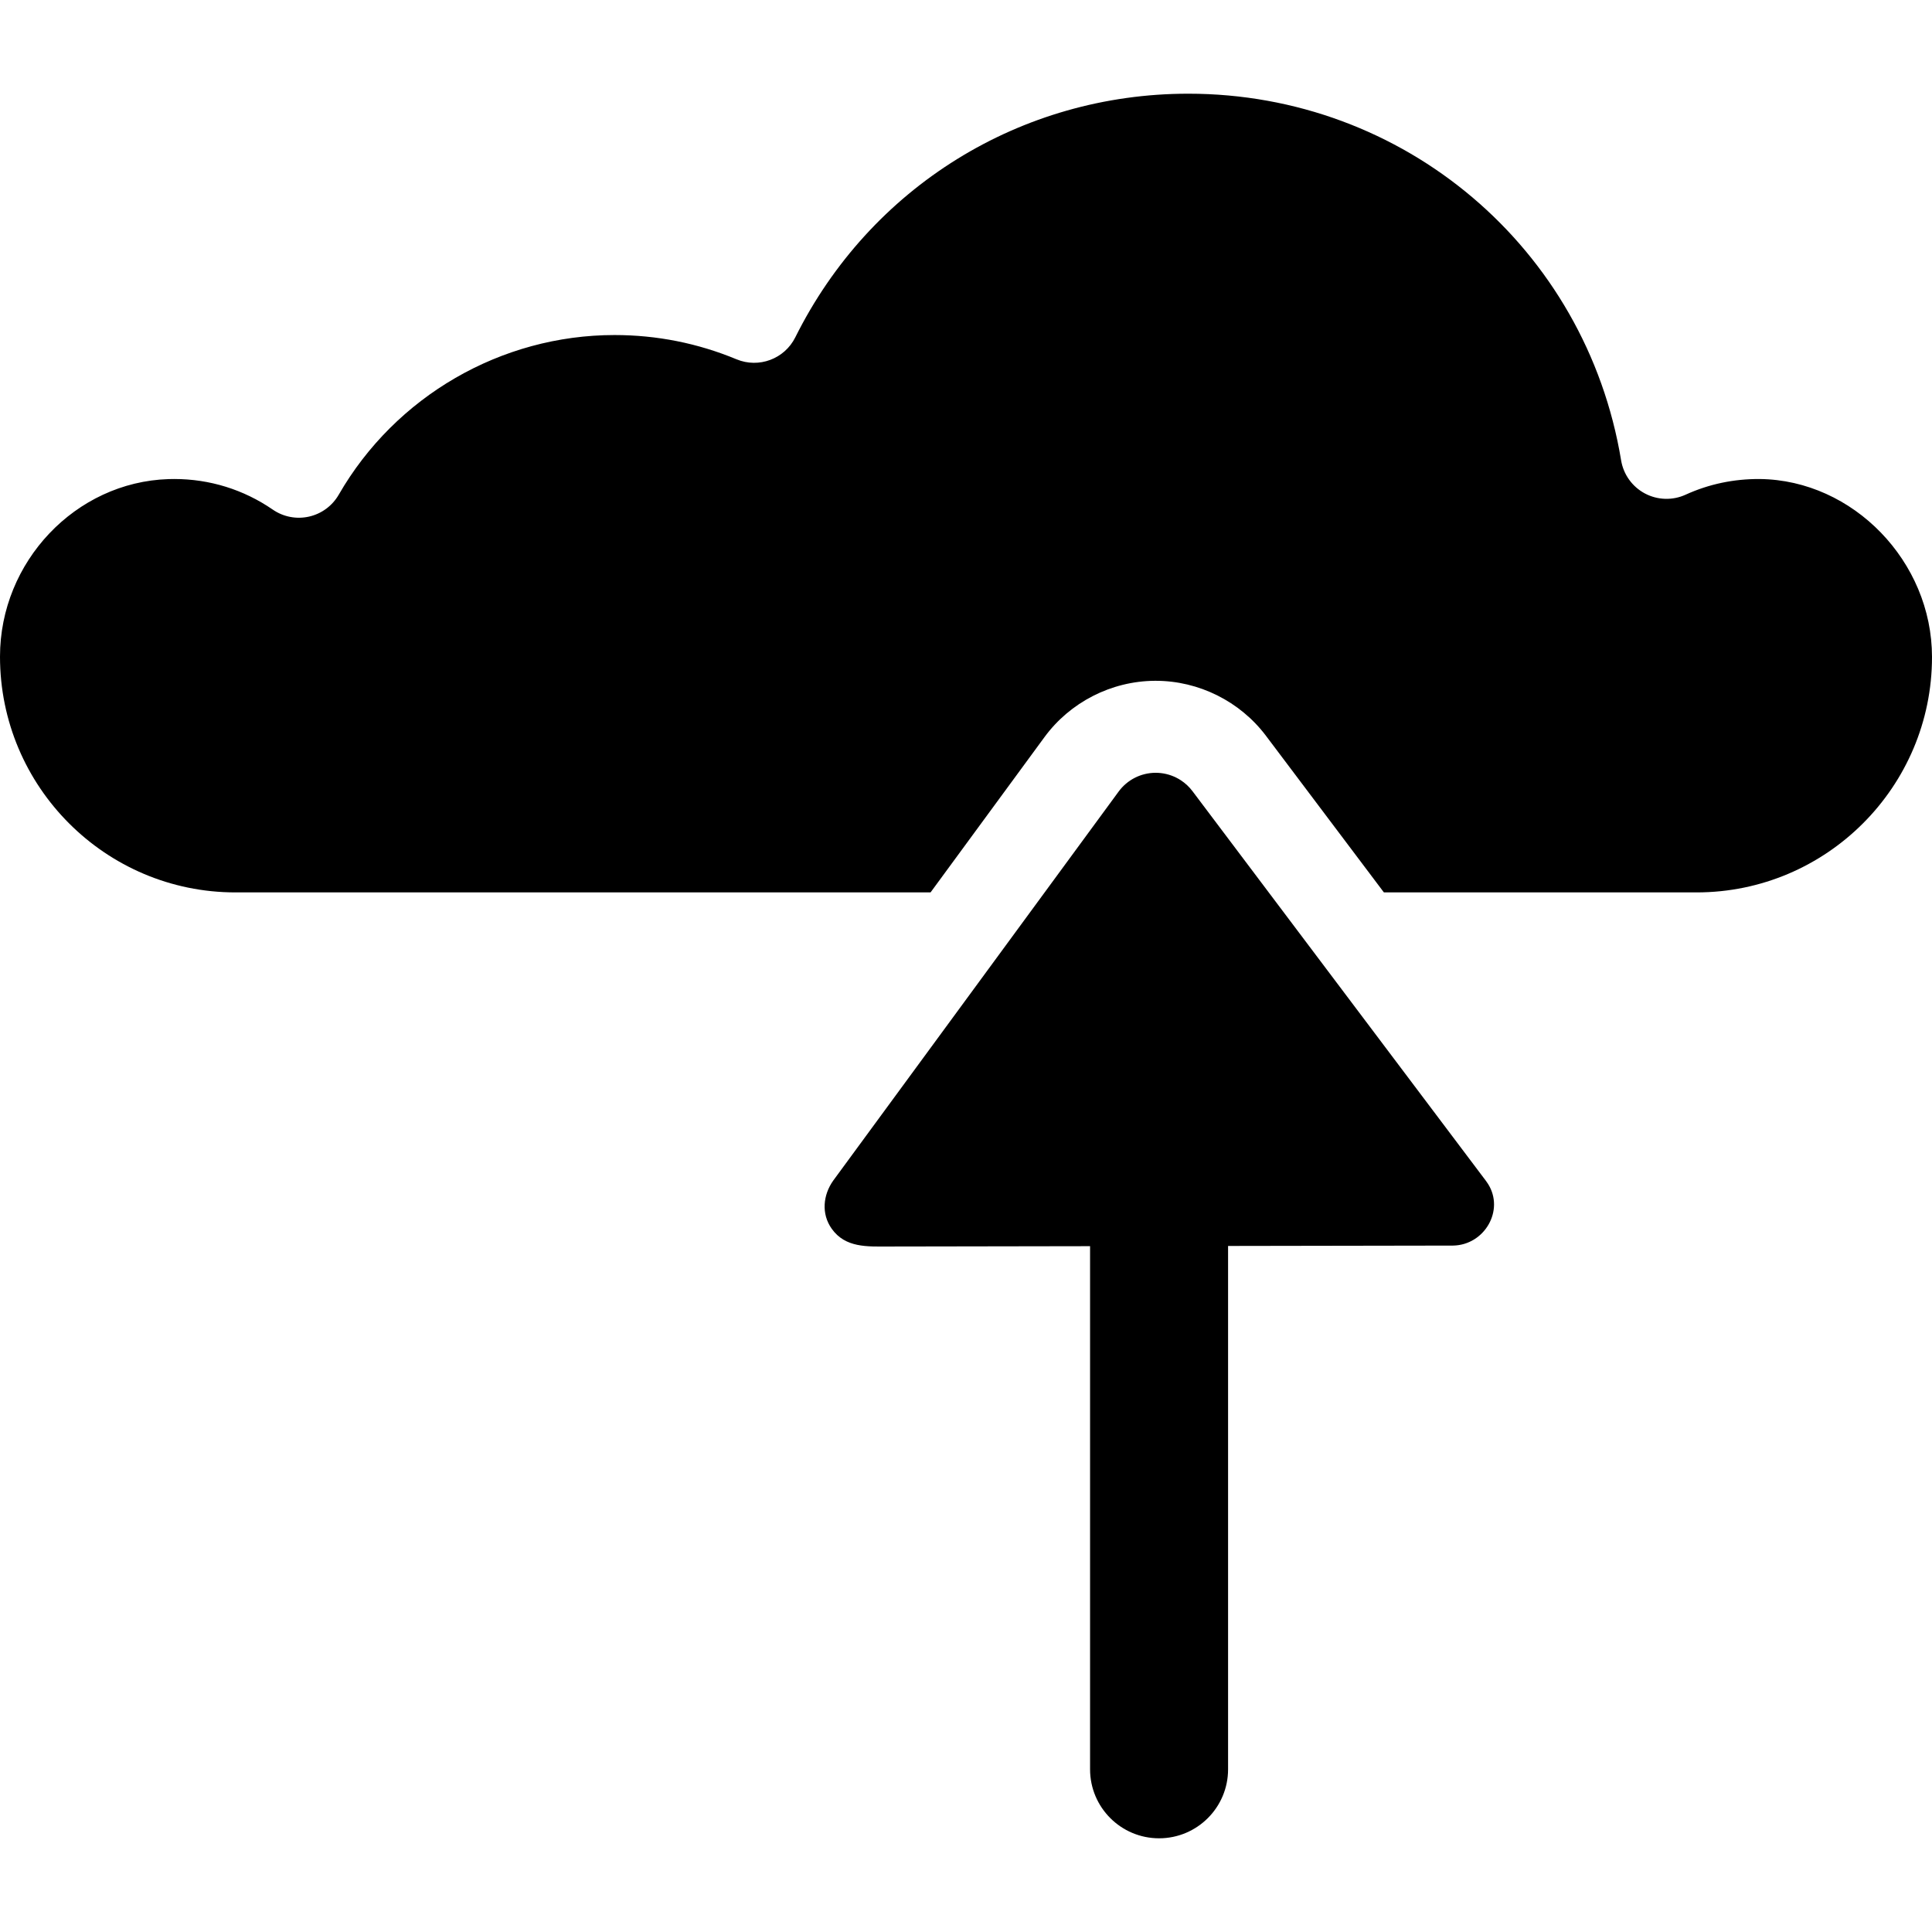 <?xml version="1.0" encoding="iso-8859-1"?>
<!-- Generator: Adobe Illustrator 19.0.0, SVG Export Plug-In . SVG Version: 6.00 Build 0)  -->
<svg xmlns="http://www.w3.org/2000/svg" xmlns:xlink="http://www.w3.org/1999/xlink" version="1.1" id="Layer_1" x="0px" y="0px" viewBox="0 0 512 512" style="enable-background:new 0 0 512 512;" xml:space="preserve">
<g>
	<g>
		<path d="M466.363,126.945c-6.856-0.044-13.456,1.323-19.661,4.154c-3.451,1.577-7.441,1.454-10.793-0.329    c-3.35-1.785-5.677-5.026-6.298-8.771c-9.315-56.302-57.552-97.167-114.698-97.167c-44.418,0-84.326,24.737-104.15,64.558    c-2.856,5.738-9.674,8.287-15.589,5.823c-10.262-4.262-21.134-6.424-32.314-6.424c-30.05,0-58.059,16.213-73.093,42.311    c-1.699,2.949-4.552,5.054-7.871,5.805c-3.323,0.753-6.801,0.081-9.605-1.849c-7.732-5.324-16.737-8.115-26.133-8.115    c-0.496,0-0.992,0.009-1.492,0.024C20.039,127.739,0,148.846,0,174.017c0,34.494,27.985,62.479,62.384,62.479h184.223    l30.177-41.133c6.808-9.287,17.748-14.873,29.264-14.944h0.076h0.076h0.077c11.424,0,22.345,5.448,29.214,14.571l31.255,41.506    h82.872c34.396,0,62.382-27.985,62.382-62.384C512,148.822,491.101,127.222,466.363,126.945z"/>
	</g>
</g>
<g>
	<g>
		<path d="M394.337,313.737c-0.177-0.279-0.367-0.555-0.569-0.823l-77.756-103.257c-0.863-1.147-1.911-2.117-3.084-2.882    c-0.783-0.51-1.62-0.928-2.498-1.246c-0.878-0.318-1.794-0.536-2.733-0.647c-0.469-0.055-0.945-0.083-1.423-0.083    c-0.026,0-0.051,0-0.077,0c-3.856,0.024-7.473,1.87-9.752,4.98c-1.557,2.121-3.113,4.243-4.669,6.365    c-3.969,5.41-66.174,90.199-69.369,94.553c-0.531,0.725-1.076,1.443-1.597,2.177c-2.7,3.808-3.205,8.804-0.399,12.754    c3.619,5.096,9.458,4.72,14.984,4.712c4.402-0.007,50.288-0.083,53.485-0.089v138.632c0,10.099,8.187,18.286,18.286,18.286    s18.286-8.187,18.286-18.286V330.19l59.633-0.099C393.396,329.95,398.783,320.759,394.337,313.737z"/>
	</g>
</g>
<g>
</g>
<g>
</g>
<g>
</g>
<g>
</g>
<g>
</g>
<g>
</g>
<g>
</g>
<g>
</g>
<g>
</g>
<g>
</g>
<g>
</g>
<g>
</g>
<g>
</g>
<g>
</g>
<g>
</g>
</svg>
